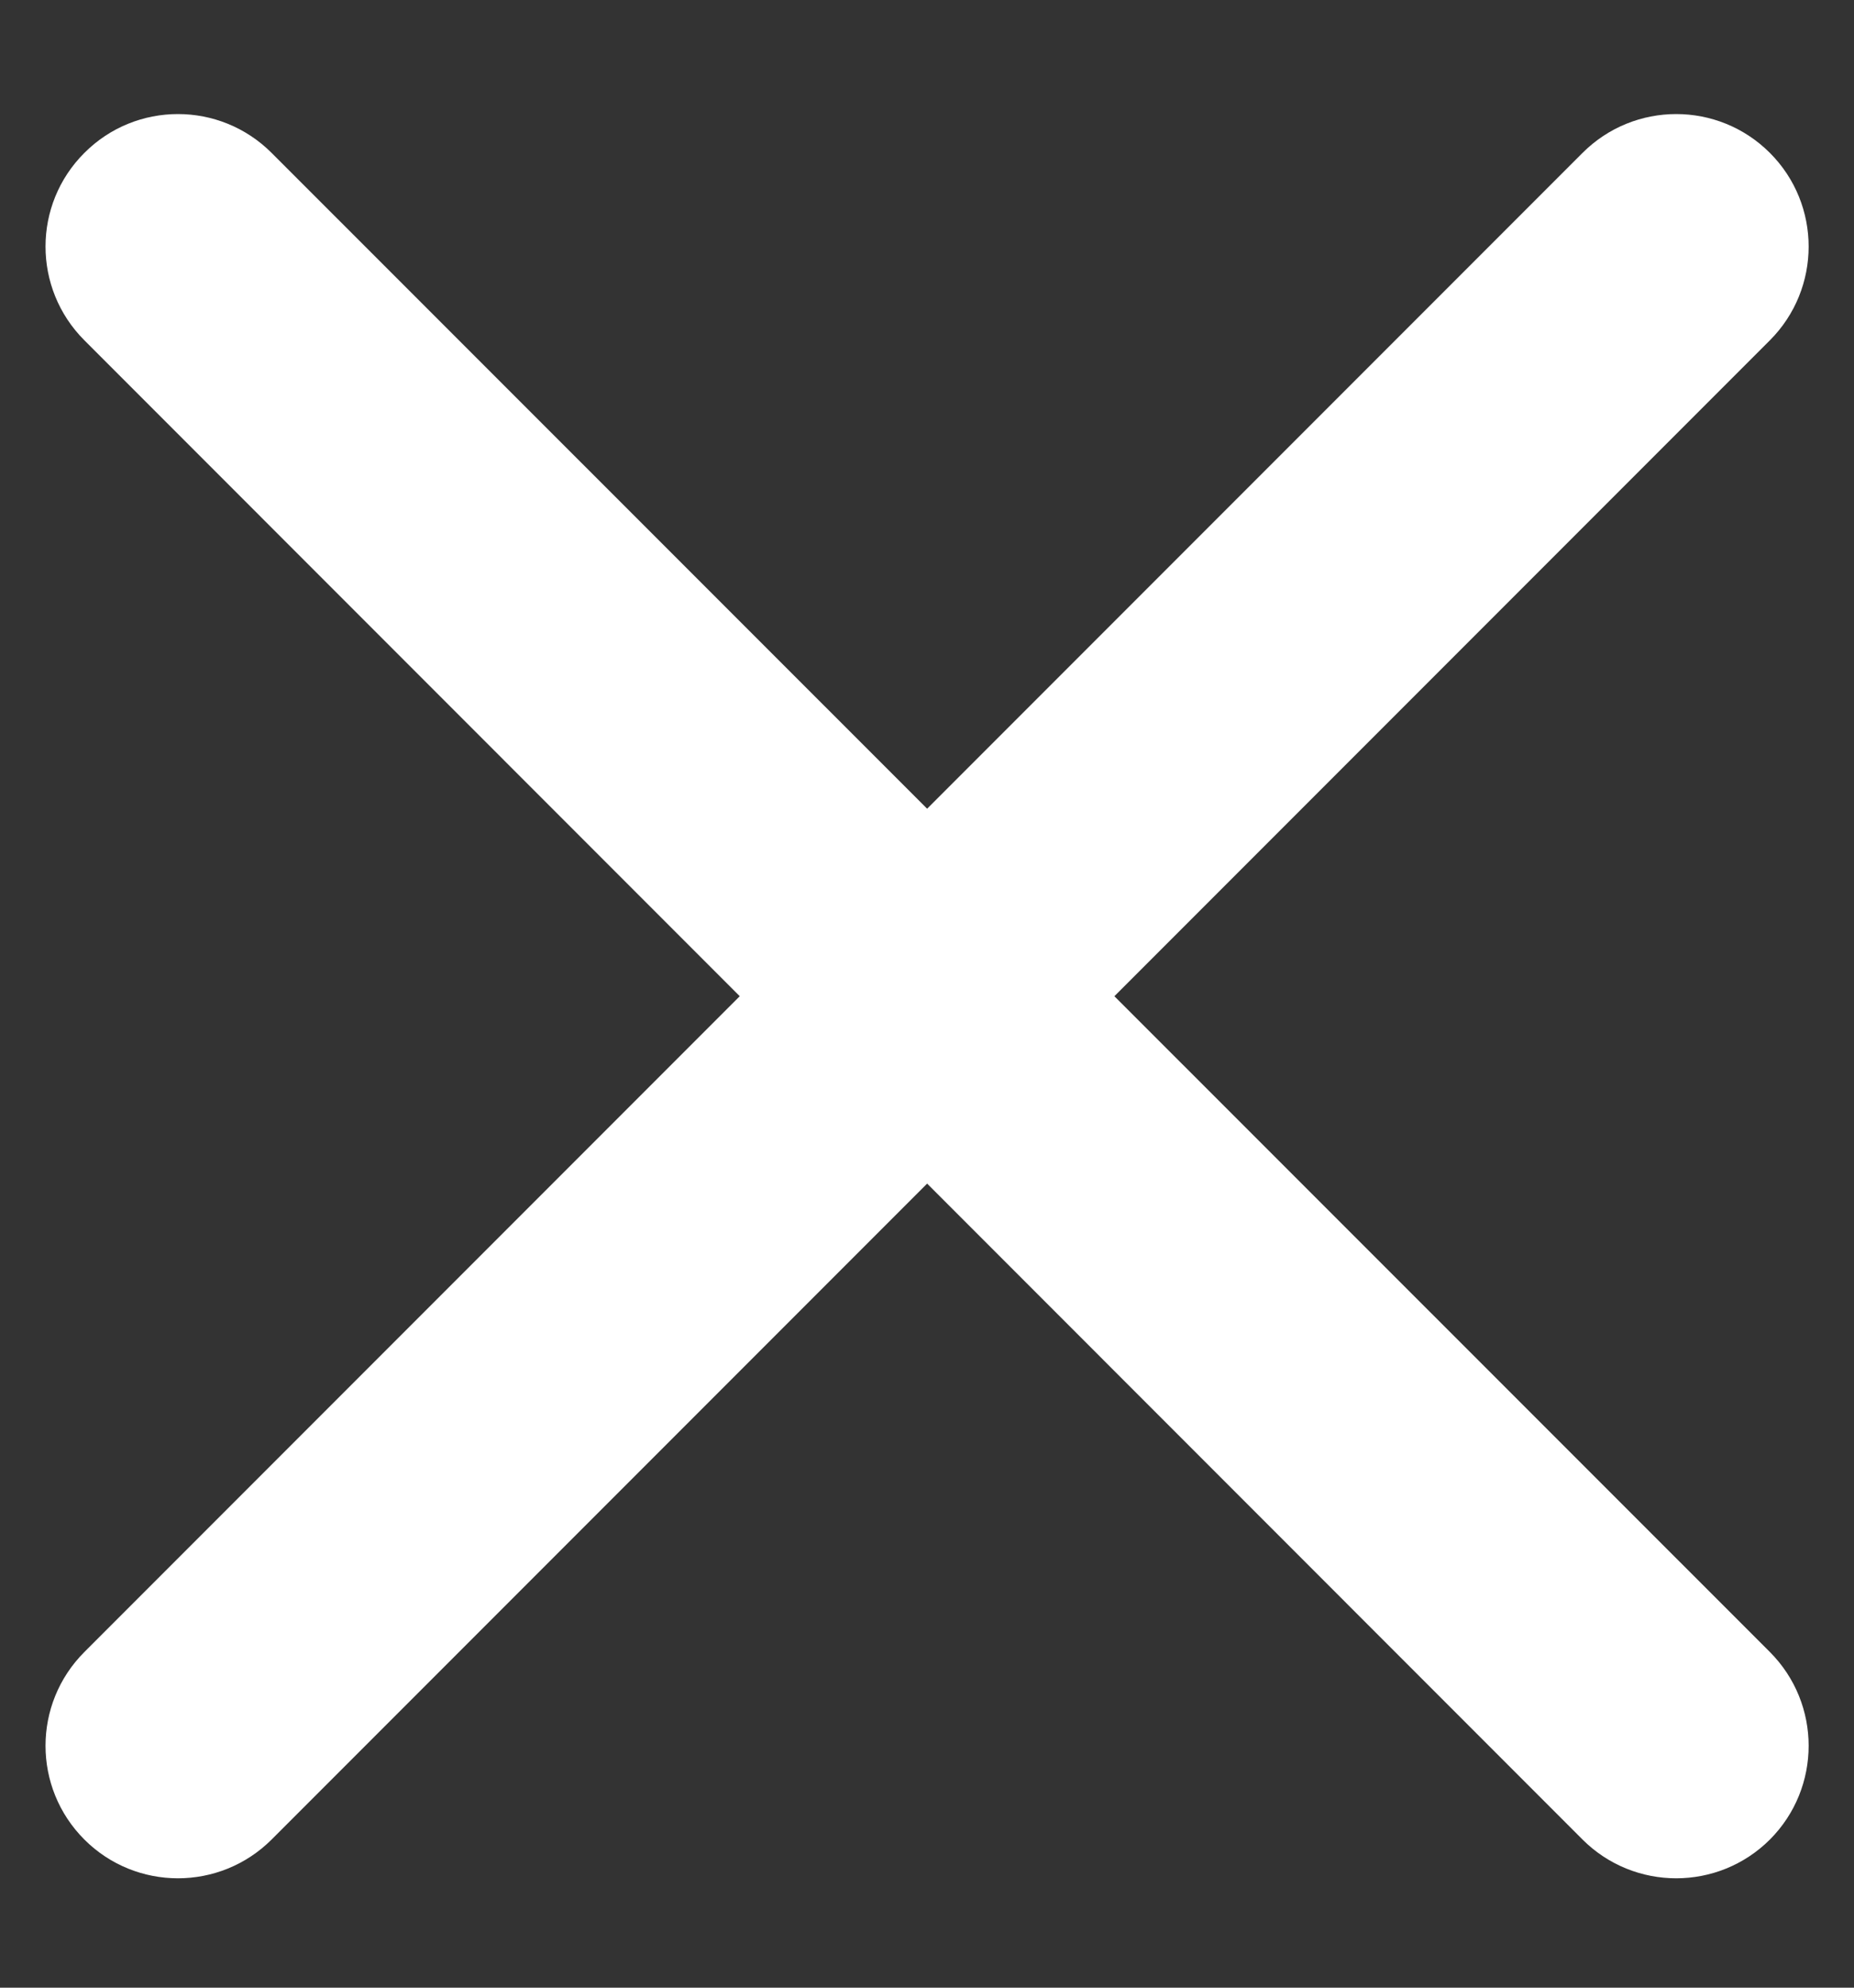 <svg width="14" height="15" viewBox="0 0 14 15" fill="none" xmlns="http://www.w3.org/2000/svg">
<rect x="0" y="0" width="14" height="15" fill="#333333" stroke="none"/>
<path d="M2.051 1.154C1.66 0.763 1.027 0.763 0.637 1.154C0.246 1.544 0.246 2.177 0.637 2.568L5.586 7.518L0.637 12.467C0.246 12.858 0.246 13.491 0.637 13.882C1.027 14.272 1.66 14.272 2.051 13.882L7.001 8.932L11.95 13.882C12.341 14.272 12.974 14.272 13.365 13.882C13.755 13.491 13.755 12.858 13.365 12.467L8.415 7.518L13.365 2.568C13.755 2.177 13.755 1.544 13.365 1.154C12.974 0.763 12.341 0.763 11.95 1.154L7.001 6.103L2.051 1.154Z" fill="white"/>
</svg>
